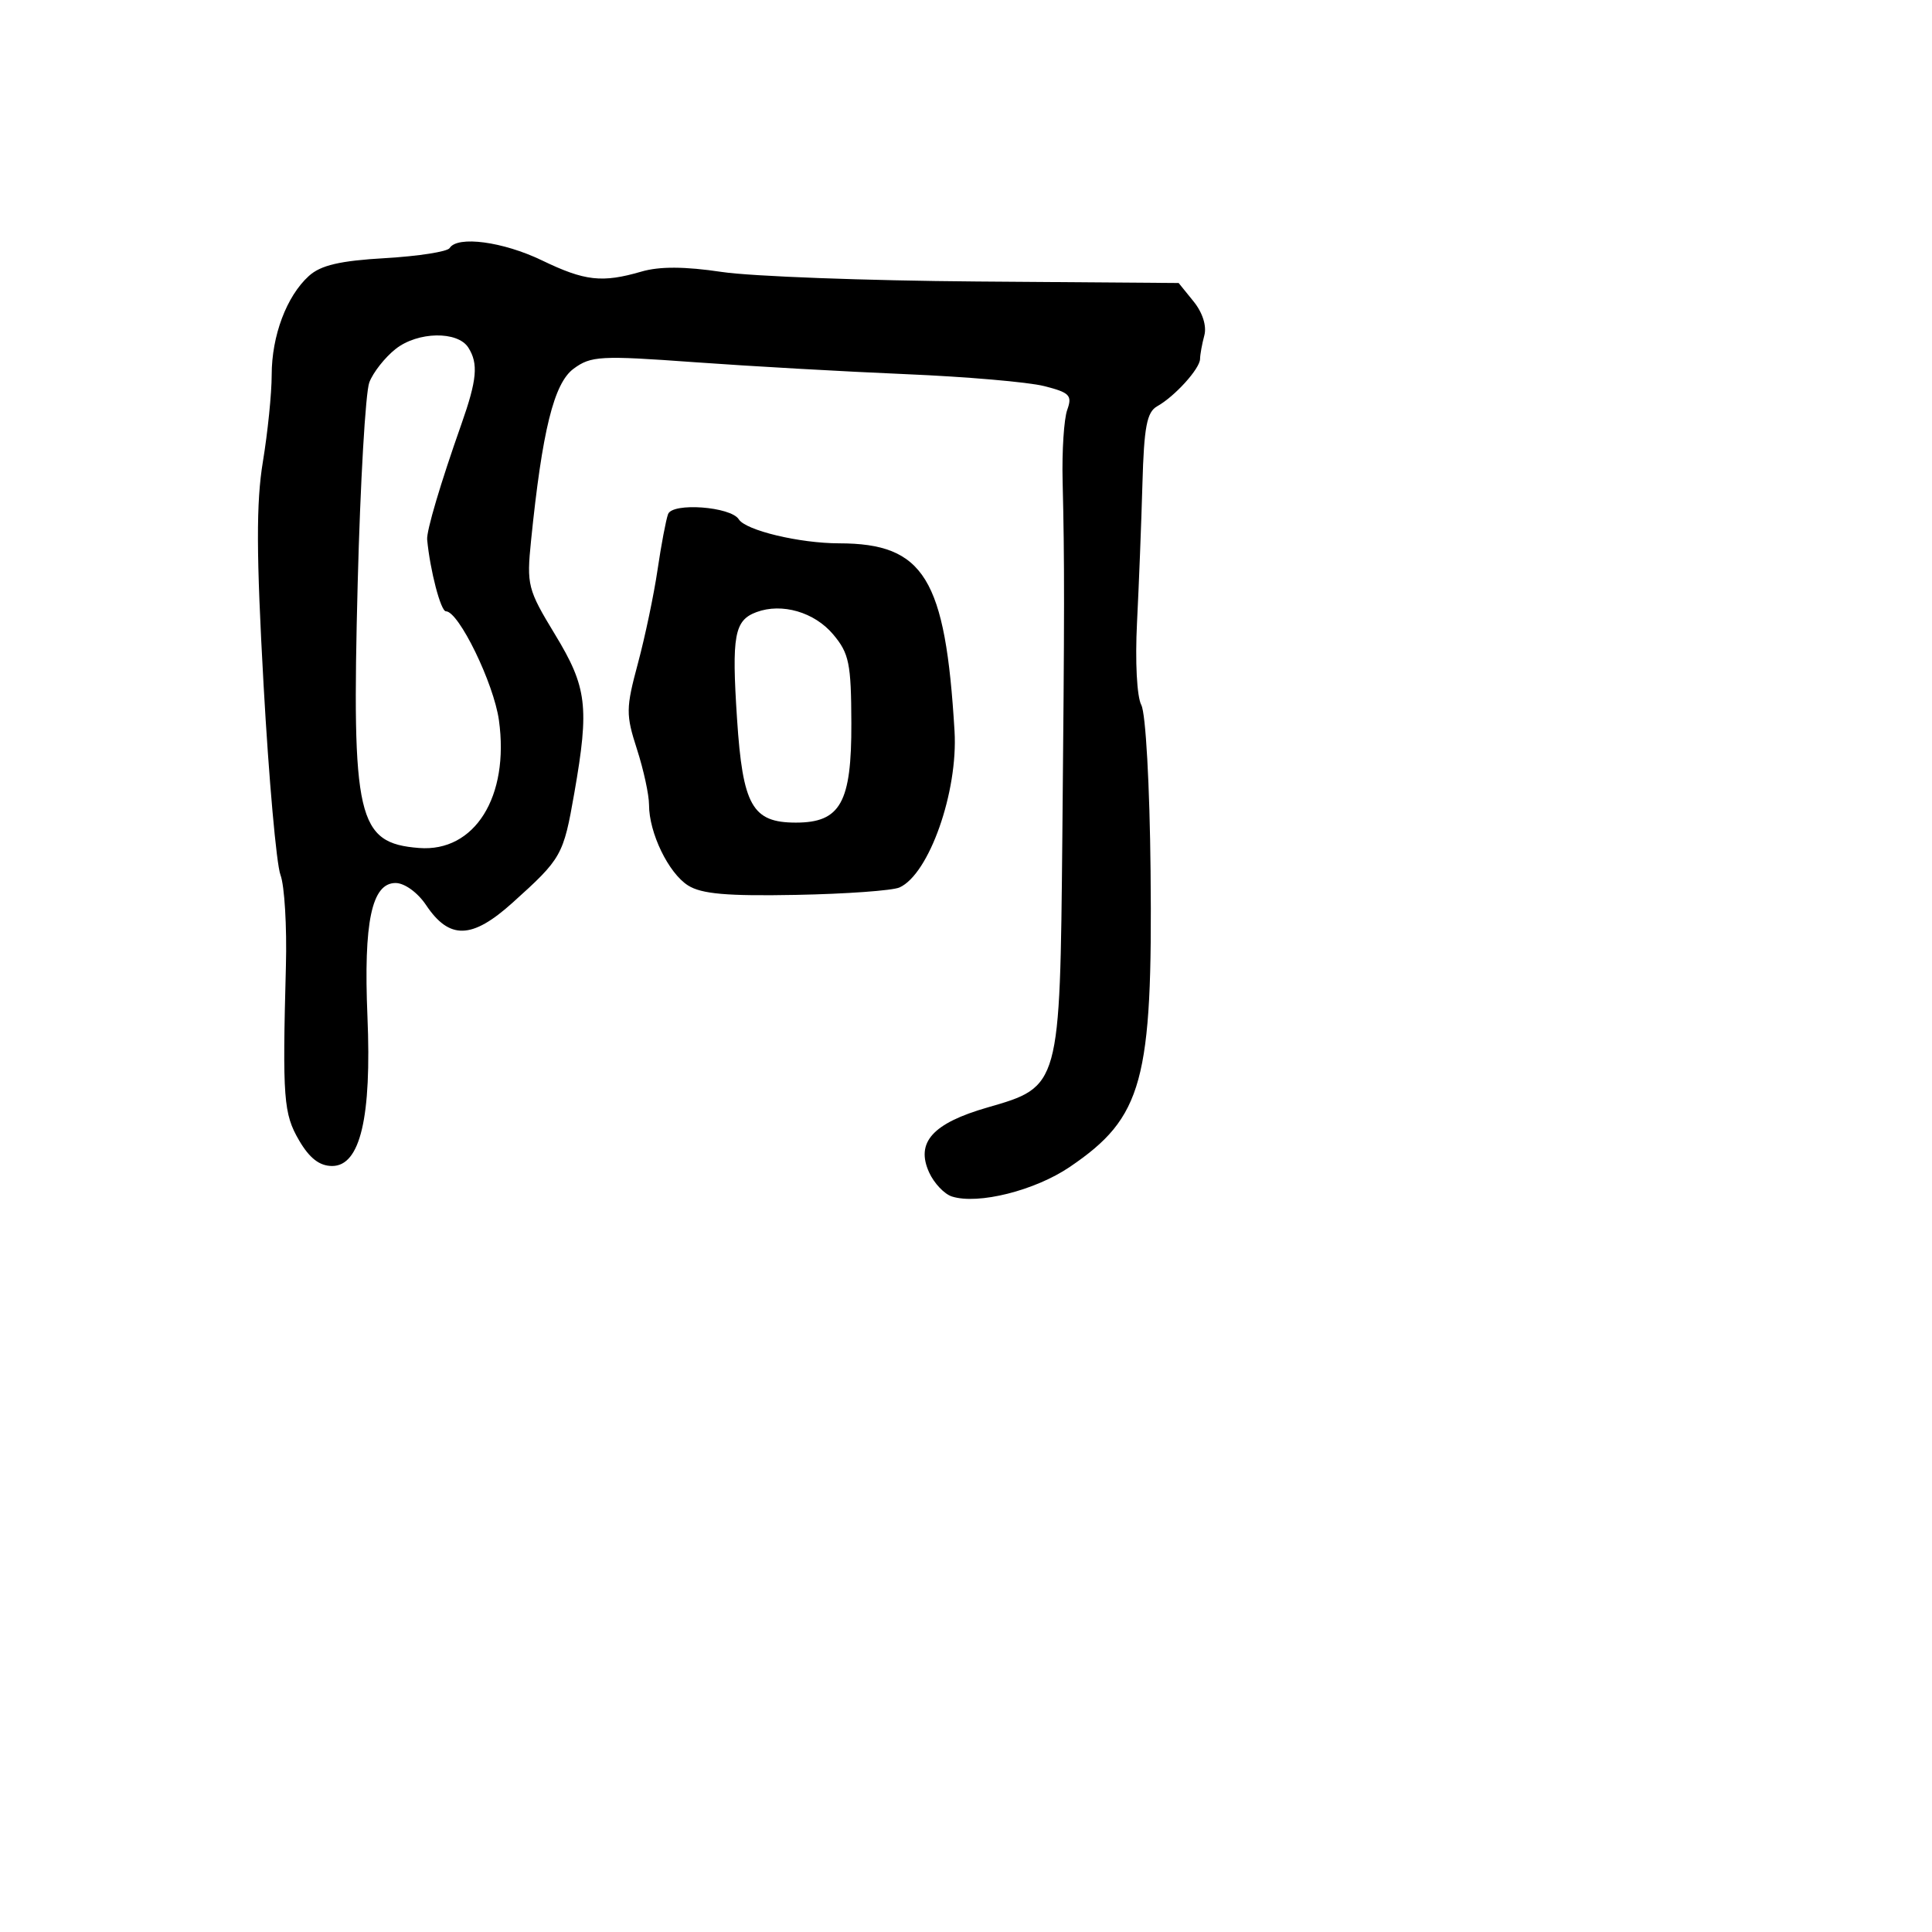 <svg xmlns="http://www.w3.org/2000/svg" width="256" height="256" viewBox="0 0 256 256" version="1.1">
	<path d="M 59.580 32.870 C 59.284 33.349, 55.438 33.949, 51.033 34.204 C 45.037 34.551, 42.498 35.144, 40.930 36.564 C 37.975 39.238, 36 44.491, 36 49.679 C 36 52.119, 35.475 57.292, 34.834 61.175 C 33.935 66.617, 33.957 73.411, 34.929 90.803 C 35.622 103.214, 36.628 114.523, 37.164 115.932 C 37.700 117.342, 38.025 122.771, 37.885 127.998 C 37.417 145.582, 37.567 147.574, 39.631 151.108 C 41.011 153.471, 42.340 154.500, 44.012 154.500 C 47.736 154.500, 49.252 148.074, 48.688 134.675 C 48.163 122.171, 49.254 116.999, 52.418 117.003 C 53.603 117.005, 55.343 118.263, 56.456 119.926 C 59.546 124.537, 62.524 124.463, 67.887 119.639 C 74.443 113.742, 74.650 113.373, 76.108 105.032 C 78.103 93.621, 77.787 91.057, 73.523 84.038 C 69.923 78.111, 69.771 77.517, 70.365 71.656 C 71.846 57.050, 73.395 50.784, 76 48.861 C 78.306 47.158, 79.548 47.090, 92 47.992 C 99.425 48.529, 112.025 49.242, 120 49.577 C 127.975 49.911, 136.232 50.622, 138.350 51.158 C 141.742 52.015, 142.106 52.390, 141.412 54.315 C 140.980 55.517, 140.705 59.763, 140.802 63.750 C 141.062 74.471, 141.057 80.710, 140.765 111 C 140.447 144.031, 140.461 143.979, 130.853 146.744 C 123.575 148.839, 121.301 151.371, 123.117 155.358 C 123.770 156.790, 125.129 158.224, 126.139 158.544 C 129.610 159.646, 137.139 157.756, 141.752 154.625 C 151.429 148.056, 152.739 143.262, 152.458 115.423 C 152.344 104.049, 151.812 94.513, 151.231 93.423 C 150.642 92.318, 150.399 87.672, 150.660 82.500 C 150.910 77.550, 151.232 69.288, 151.377 64.141 C 151.589 56.561, 151.962 54.601, 153.335 53.832 C 155.667 52.527, 158.997 48.850, 159.014 47.561 C 159.021 46.978, 159.276 45.574, 159.580 44.443 C 159.914 43.199, 159.350 41.419, 158.155 39.943 L 156.177 37.500 129.465 37.300 C 114.774 37.190, 99.546 36.620, 95.627 36.033 C 90.745 35.303, 87.399 35.287, 85.007 35.983 C 79.781 37.504, 77.505 37.249, 71.808 34.500 C 66.655 32.014, 60.607 31.208, 59.580 32.870 M 52.433 46.231 C 51.013 47.349, 49.439 49.345, 48.936 50.668 C 48.433 51.991, 47.740 63.969, 47.396 77.286 C 46.589 108.488, 47.337 111.717, 55.521 112.362 C 62.900 112.943, 67.518 105.562, 66.110 95.434 C 65.430 90.544, 60.786 81, 59.086 81 C 58.401 81, 56.987 75.593, 56.601 71.500 C 56.495 70.368, 58.371 64.040, 61.134 56.212 C 63.208 50.334, 63.404 48.187, 62.060 46.063 C 60.650 43.834, 55.363 43.927, 52.433 46.231 M 88.524 68.121 C 88.242 68.879, 87.614 72.200, 87.129 75.500 C 86.644 78.800, 85.471 84.386, 84.524 87.912 C 82.929 93.848, 82.920 94.693, 84.401 99.277 C 85.280 102.001, 86 105.317, 86 106.647 C 86 110.361, 88.574 115.680, 91.166 117.325 C 92.952 118.457, 96.316 118.751, 105.500 118.577 C 112.100 118.452, 118.261 118.008, 119.190 117.591 C 123.111 115.831, 126.959 104.901, 126.481 96.880 C 125.275 76.602, 122.451 72.008, 111.185 71.994 C 105.940 71.988, 98.818 70.283, 97.894 68.813 C 96.836 67.128, 89.105 66.557, 88.524 68.121 M 100.245 81.105 C 97.303 82.193, 96.937 84.196, 97.661 95.242 C 98.416 106.768, 99.682 109, 105.461 109 C 111.364 109, 112.842 106.353, 112.809 95.845 C 112.784 87.895, 112.514 86.576, 110.398 84.061 C 107.915 81.110, 103.615 79.858, 100.245 81.105" stroke="none" fill="black" fill-rule="evenodd"/>
</svg>